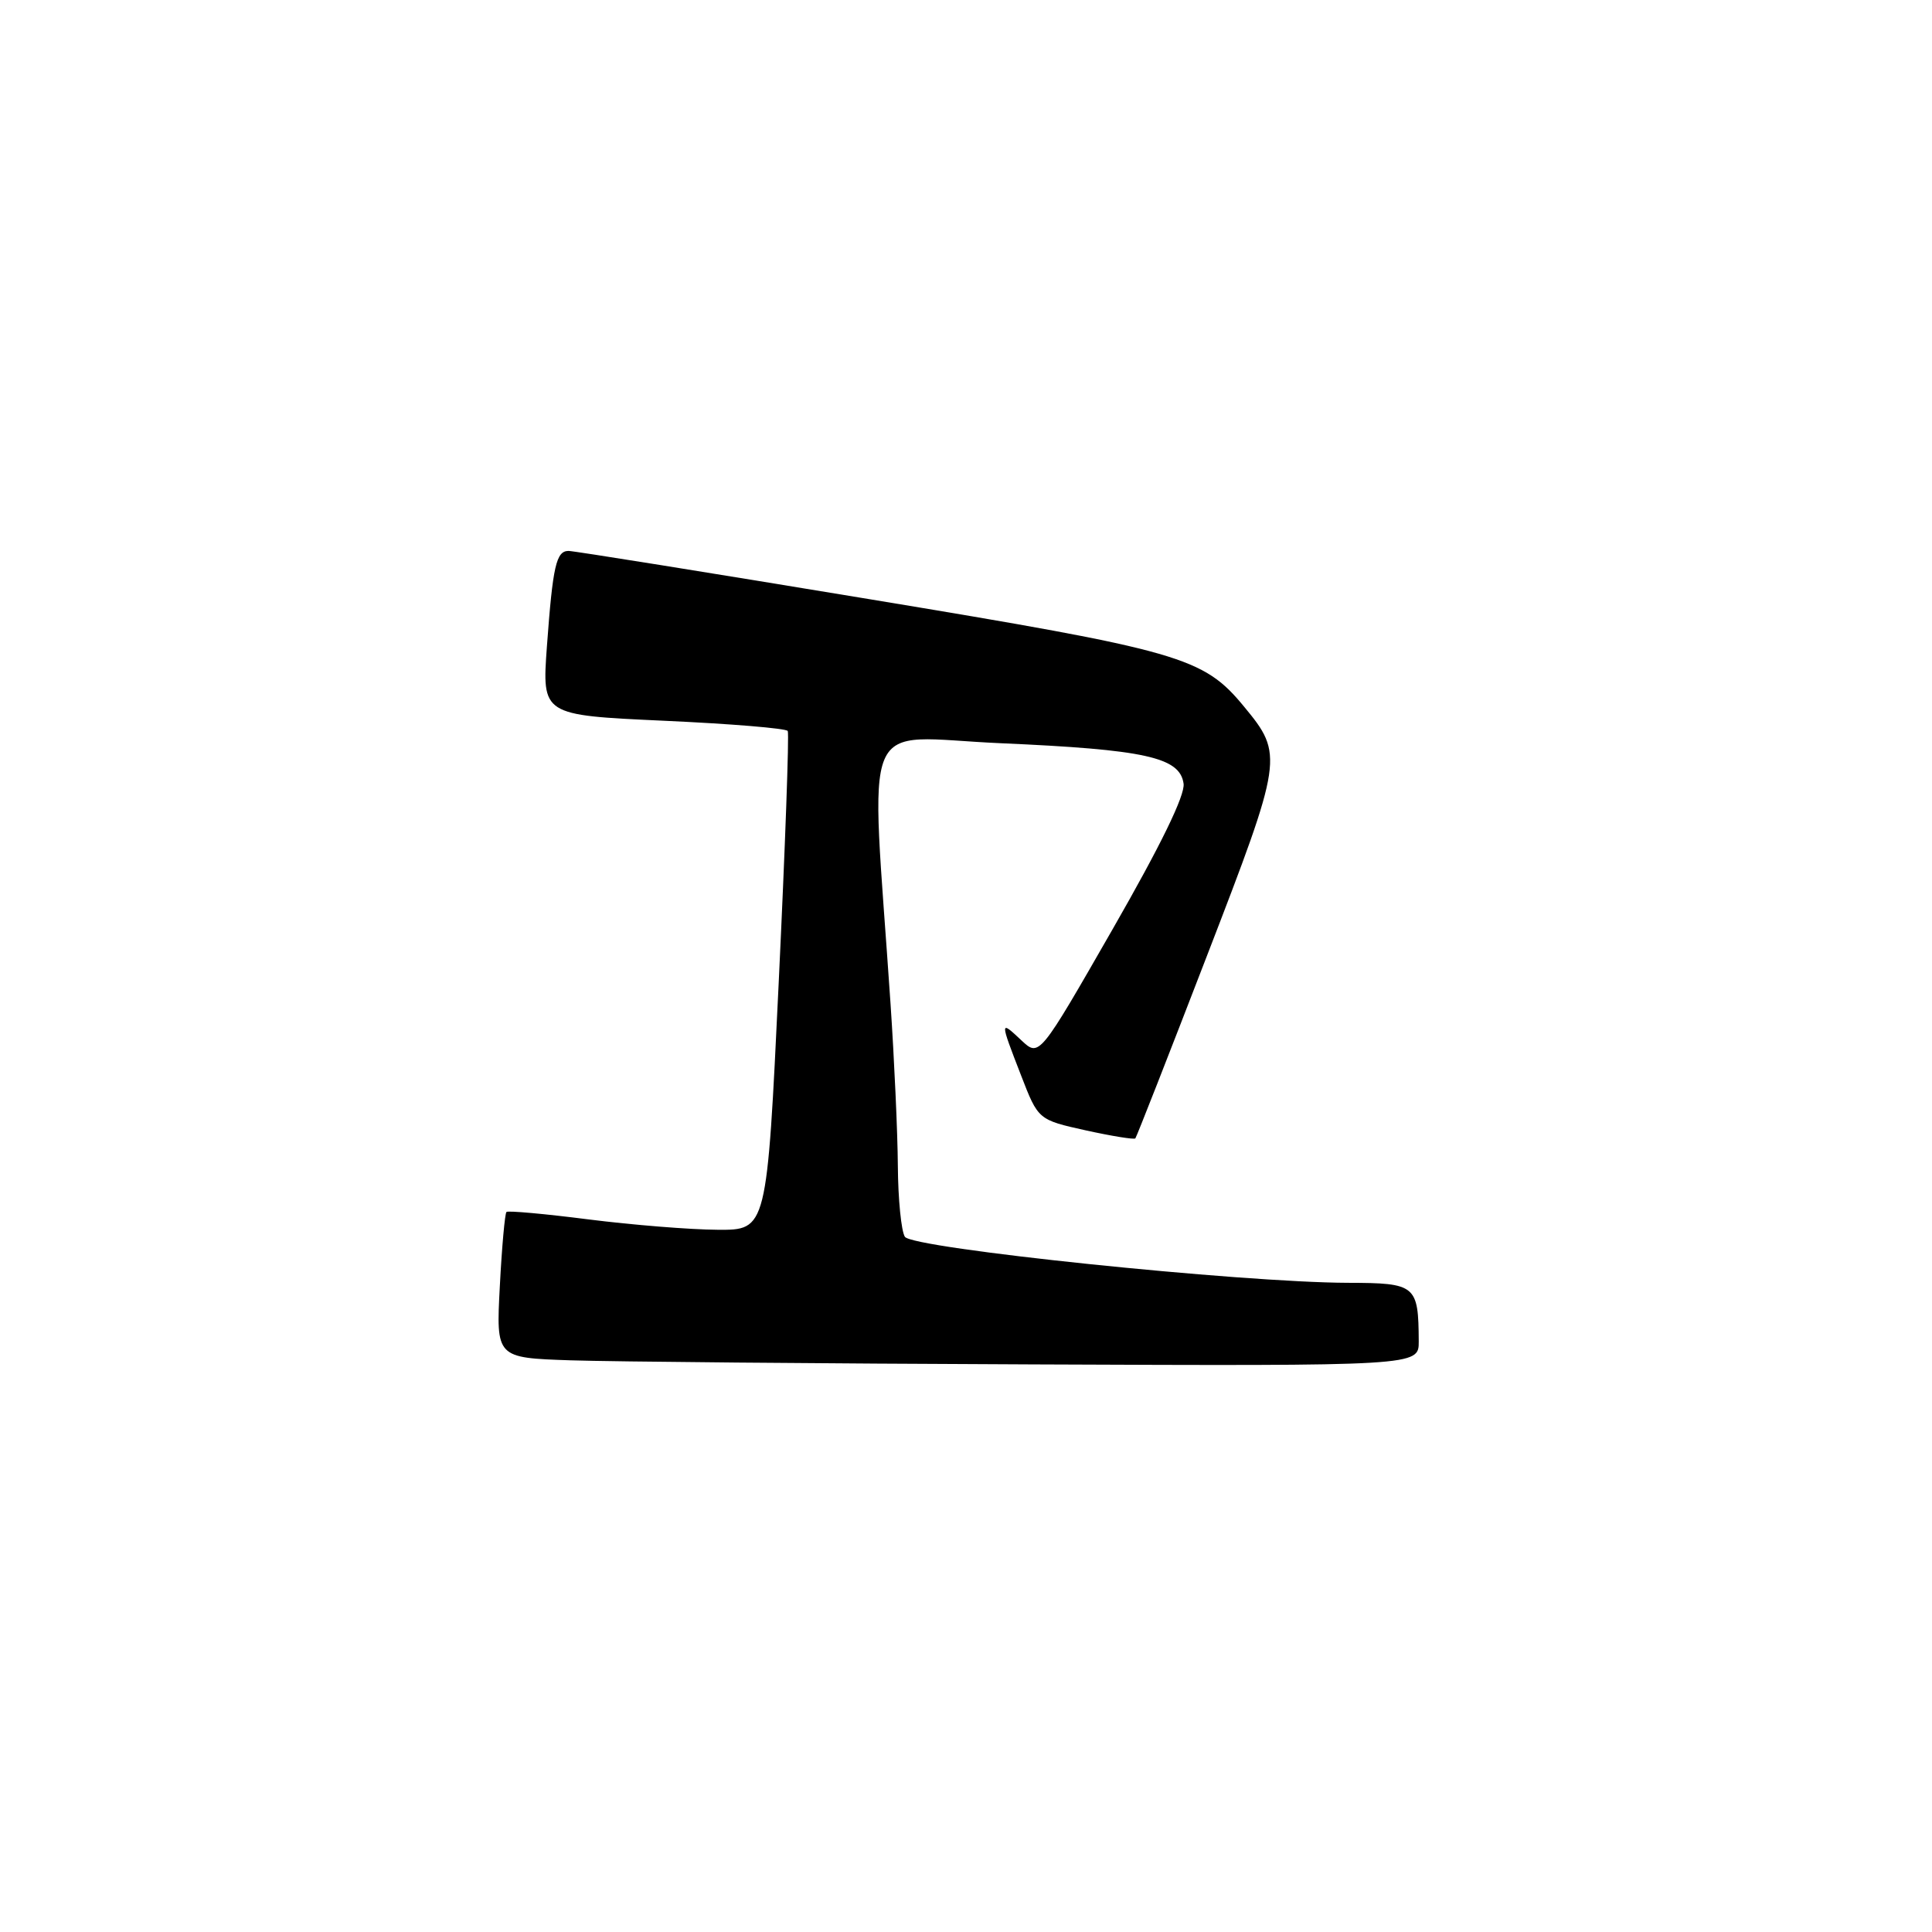 <?xml version="1.0" encoding="UTF-8" standalone="no"?>
<!DOCTYPE svg PUBLIC "-//W3C//DTD SVG 1.1//EN" "http://www.w3.org/Graphics/SVG/1.1/DTD/svg11.dtd" >
<svg xmlns="http://www.w3.org/2000/svg" xmlns:xlink="http://www.w3.org/1999/xlink" version="1.1" viewBox="0 0 256 256">
 <g >
 <path fill="currentColor"
d=" M 187.99 177.75 C 187.95 170.28 187.63 170.00 178.63 169.98 C 164.35 169.94 120.88 165.42 119.90 163.88 C 119.42 163.12 119.00 158.90 118.97 154.50 C 118.94 150.10 118.50 140.43 118.00 133.00 C 115.34 93.58 113.62 97.65 132.59 98.48 C 151.74 99.32 156.34 100.34 156.83 103.83 C 157.05 105.36 153.82 111.98 147.43 123.12 C 137.71 140.07 137.71 140.07 135.35 137.86 C 132.47 135.15 132.46 135.19 135.29 142.48 C 137.57 148.38 137.57 148.38 143.87 149.78 C 147.33 150.54 150.29 151.02 150.44 150.84 C 150.60 150.65 154.87 139.77 159.92 126.67 C 170.02 100.50 170.10 100.00 164.86 93.65 C 159.42 87.05 156.61 86.24 115.06 79.37 C 93.88 75.87 76.01 73.00 75.34 73.00 C 73.70 73.00 73.25 74.97 72.47 85.63 C 71.81 94.76 71.81 94.76 87.91 95.50 C 96.77 95.90 104.18 96.51 104.38 96.86 C 104.58 97.21 104.04 112.24 103.18 130.25 C 101.62 163.00 101.62 163.00 95.06 162.95 C 91.45 162.93 83.78 162.31 78.00 161.58 C 72.22 160.84 67.33 160.40 67.11 160.59 C 66.90 160.79 66.50 165.21 66.23 170.43 C 65.73 179.92 65.73 179.92 75.62 180.25 C 81.05 180.43 108.56 180.68 136.75 180.79 C 188.00 181.00 188.00 181.00 187.99 177.75 Z "/>
</g>
</svg>
